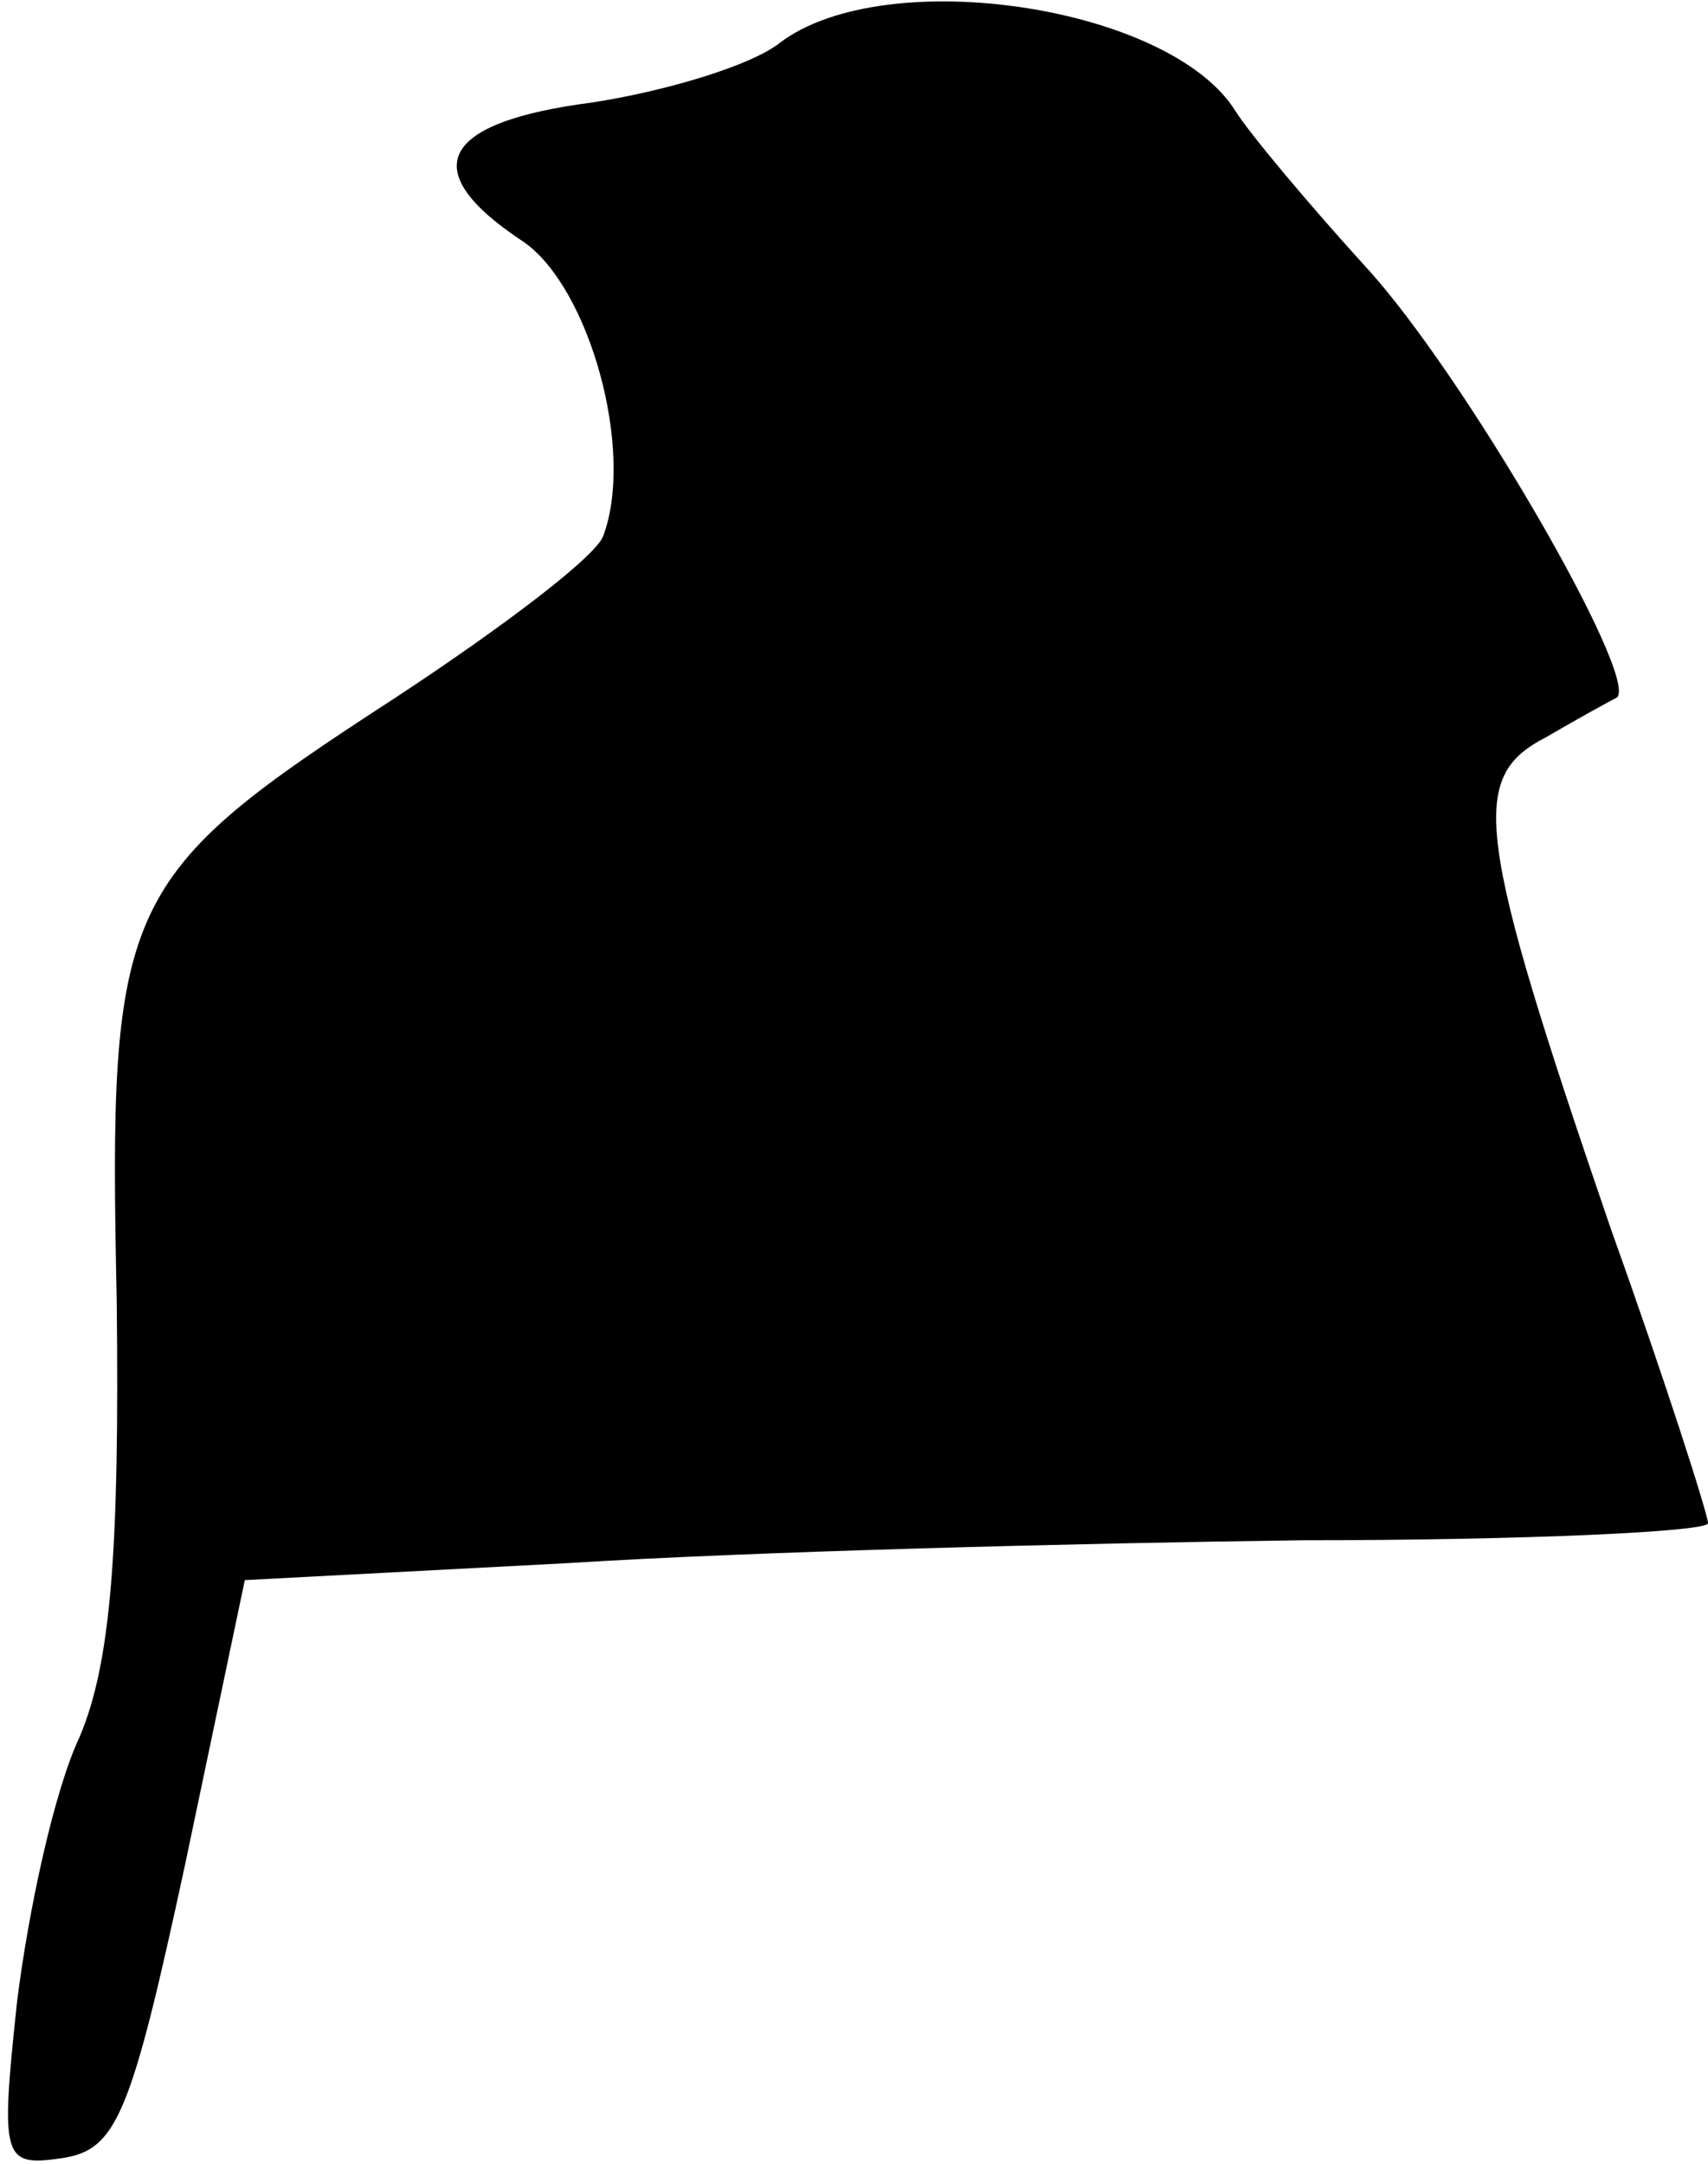 <?xml version="1.0" standalone="no"?>
<!DOCTYPE svg PUBLIC "-//W3C//DTD SVG 20010904//EN"
 "http://www.w3.org/TR/2001/REC-SVG-20010904/DTD/svg10.dtd">
<svg version="1.0" xmlns="http://www.w3.org/2000/svg"
 width="60pt" height="76pt" viewBox="0 0 60 76"
 preserveAspectRatio="xMidYMid meet">
<g transform="translate(0,76) scale(0.1,-0.1)"
fill="#000000" stroke="none">
<path fill="#000000" stroke="none" d="M274 745 c-10 -8 -40 -17 -66 -21 -54
-7 -62 -24 -24 -49 23 -16 39 -73 28 -103 -2 -7 -35 -32 -73 -57 -97 -63 -101
-71 -98 -212 1 -87 -2 -127 -13 -153 -9 -19 -18 -61 -22 -93 -6 -56 -5 -58 16
-55 19 3 24 15 43 103 l21 100 114 6 c63 4 179 7 258 8 78 0 142 3 142 6 0 3
-15 50 -34 103 -48 140 -50 159 -23 173 12 7 23 13 25 14 8 7 -54 114 -88 151
-20 22 -41 47 -46 55 -23 37 -123 52 -160 24z"/>
</g>
</svg>
